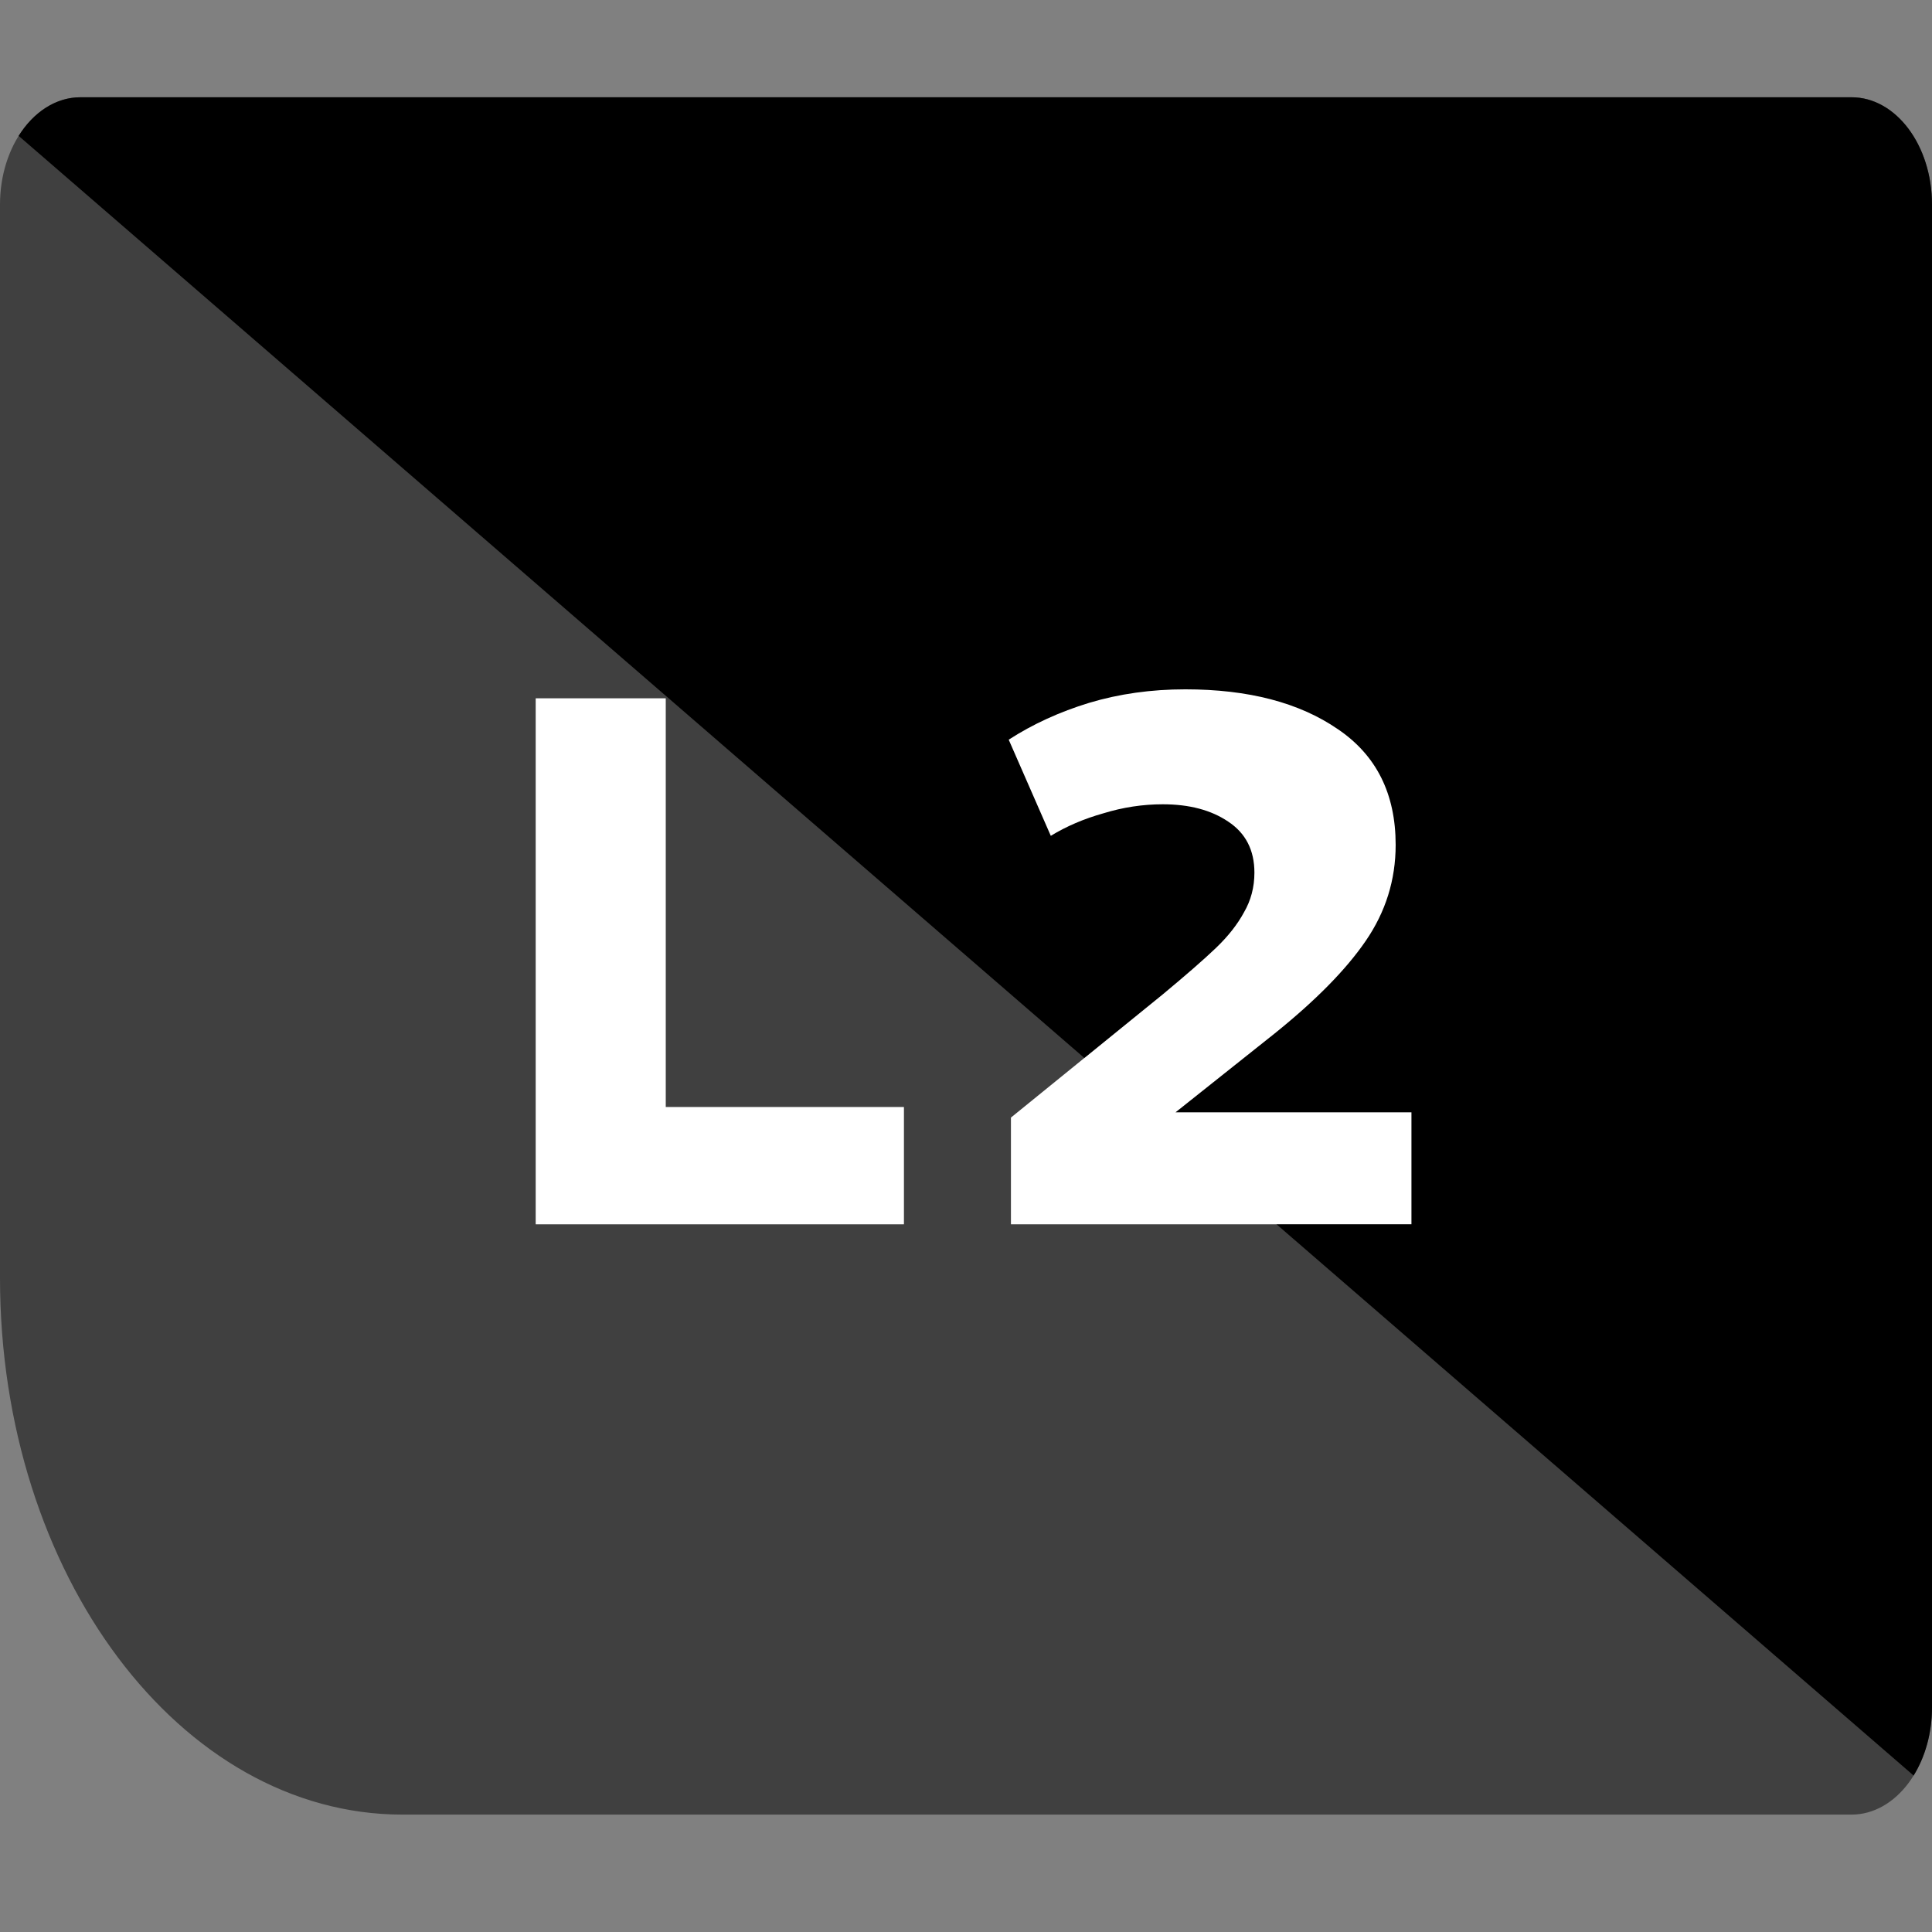 <svg width="64" height="64" viewBox="0 0 64 64" fill="none" xmlns="http://www.w3.org/2000/svg">
<rect x="0" y="0" width="64" height="64" fill="#808080" stroke="none"/>
<path opacity="0.5" fill-rule="evenodd" clip-rule="evenodd" d="M13.333 60.111C5.97 60.111 0 52.152 0 42.333V6.778C0 4.814 1.194 3.222 2.667 3.222H61.333C62.806 3.222 64 4.814 64 6.778V56.556C64 58.519 62.806 60.111 61.333 60.111H13.333ZM46.756 36.847H38.941L42.226 34.234C43.587 33.139 44.59 32.118 45.238 31.173C45.901 30.21 46.233 29.148 46.233 27.987C46.233 26.294 45.594 25.017 44.317 24.154C43.039 23.275 41.355 22.835 39.264 22.835C38.136 22.835 37.074 22.984 36.078 23.283C35.099 23.581 34.212 23.988 33.415 24.502L34.809 27.688C35.324 27.373 35.904 27.124 36.551 26.942C37.199 26.742 37.854 26.643 38.518 26.643C39.397 26.643 40.119 26.834 40.683 27.215C41.264 27.597 41.554 28.161 41.554 28.908C41.554 29.389 41.438 29.829 41.206 30.227C40.99 30.625 40.683 31.015 40.285 31.397C39.886 31.778 39.297 32.293 38.518 32.94L33.49 37.022V40.556H46.756V36.847ZM17.747 40.556H29.942V36.673H22.052V23.134H17.747V40.556Z" fill="black"/>
<path d="M64 6.778V56.556C64 57.414 63.771 58.202 63.391 58.817L0.618 4.501C1.107 3.72 1.843 3.222 2.666 3.222H61.333C62.806 3.222 64 4.814 64 6.778Z" fill="black"/>
<path d="M29.942 40.556H17.747V23.134H22.052V36.673H29.942V40.556Z" fill="white"/>
<path d="M38.941 36.847H46.756V40.556H33.49V37.022L38.518 32.94C39.297 32.293 39.886 31.779 40.285 31.397C40.683 31.015 40.99 30.625 41.206 30.227C41.438 29.829 41.554 29.389 41.554 28.908C41.554 28.161 41.264 27.597 40.683 27.215C40.119 26.834 39.397 26.643 38.518 26.643C37.854 26.643 37.199 26.743 36.551 26.942C35.904 27.124 35.324 27.373 34.809 27.688L33.415 24.503C34.212 23.988 35.099 23.582 36.078 23.283C37.074 22.984 38.136 22.835 39.264 22.835C41.355 22.835 43.039 23.275 44.317 24.154C45.594 25.017 46.233 26.295 46.233 27.987C46.233 29.149 45.901 30.21 45.238 31.173C44.59 32.119 43.587 33.139 42.226 34.234L38.941 36.847Z" fill="white"/>
</svg>
